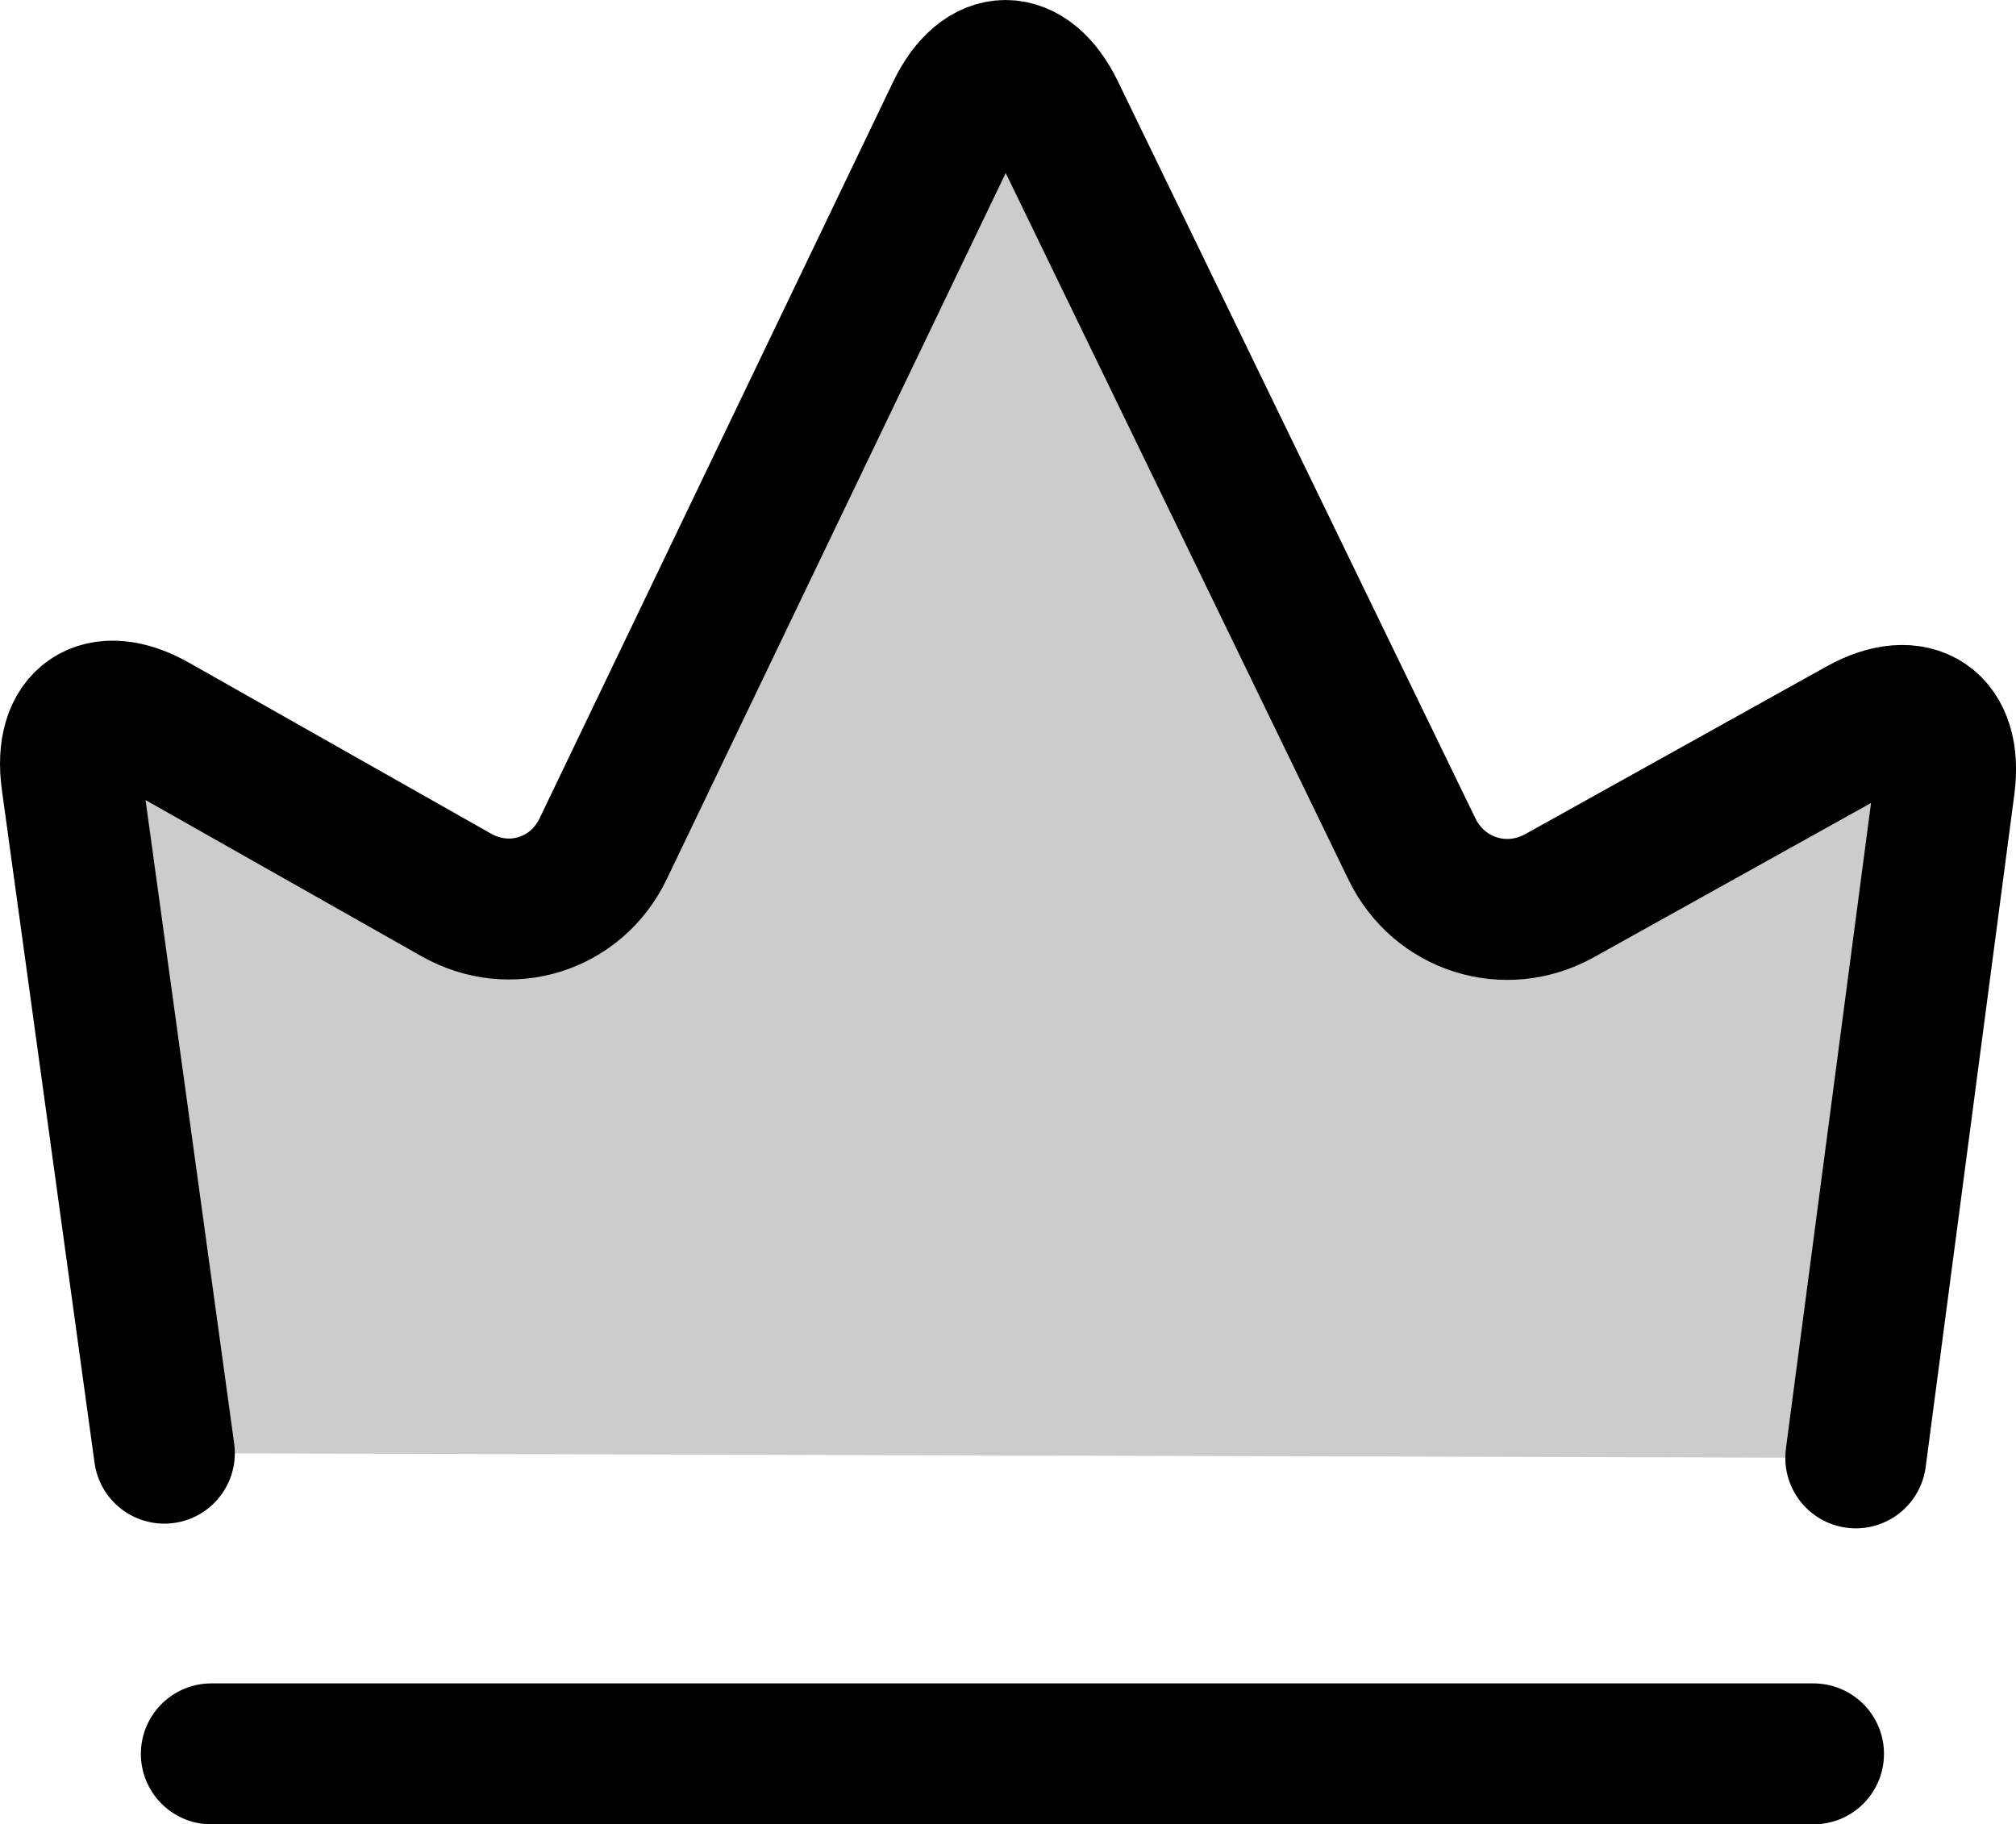 <?xml version="1.0" encoding="utf-8"?>
<!-- Generator: Adobe Illustrator 17.0.0, SVG Export Plug-In . SVG Version: 6.00 Build 0)  -->
<!DOCTYPE svg PUBLIC "-//W3C//DTD SVG 1.1//EN" "http://www.w3.org/Graphics/SVG/1.1/DTD/svg11.dtd">
<svg version="1.1" id="Layer_1" xmlns="http://www.w3.org/2000/svg" xmlns:xlink="http://www.w3.org/1999/xlink" x="0px" y="0px"
	 width="71.513px" height="64.717px" viewBox="0 0 71.513 64.717" enable-background="new 0 0 71.513 64.717" xml:space="preserve">
<g>
	<path fill="currentColor" fill-opacity='.2' d="M5.83,51.55L2.543,27.679c-0.3-2.179,1.021-3.076,2.935-1.992l10.705,6.059
		c1.915,1.084,4.26,0.348,5.212-1.636L33.933,3.99c0.952-1.983,2.516-1.987,3.476-0.007l12.676,26.135
		c0.96,1.979,3.318,2.724,5.241,1.654l10.677-5.943c1.922-1.07,3.26-0.161,2.973,2.02L65.83,51.717"/>
	<path fill="none" stroke="currentColor" stroke-width="5" stroke-linecap="round" stroke-linejoin="round" stroke-miterlimit="10" d="
		M5.83,51.55L2.543,27.679c-0.3-2.179,1.021-3.076,2.935-1.992l10.705,6.059c1.915,1.084,4.26,0.348,5.212-1.636L33.933,3.99
		c0.952-1.983,2.516-1.987,3.476-0.007l12.676,26.135c0.96,1.979,3.318,2.724,5.241,1.654l10.677-5.943
		c1.922-1.07,3.26-0.161,2.973,2.02L65.83,51.717"/>
</g>
<g>
	
		<line fill="none" stroke="currentColor" stroke-width="5" stroke-linecap="round" stroke-linejoin="round" stroke-miterlimit="10" x1="7.497" y1="62.217" x2="64.33" y2="62.217"/>
</g>
</svg>
